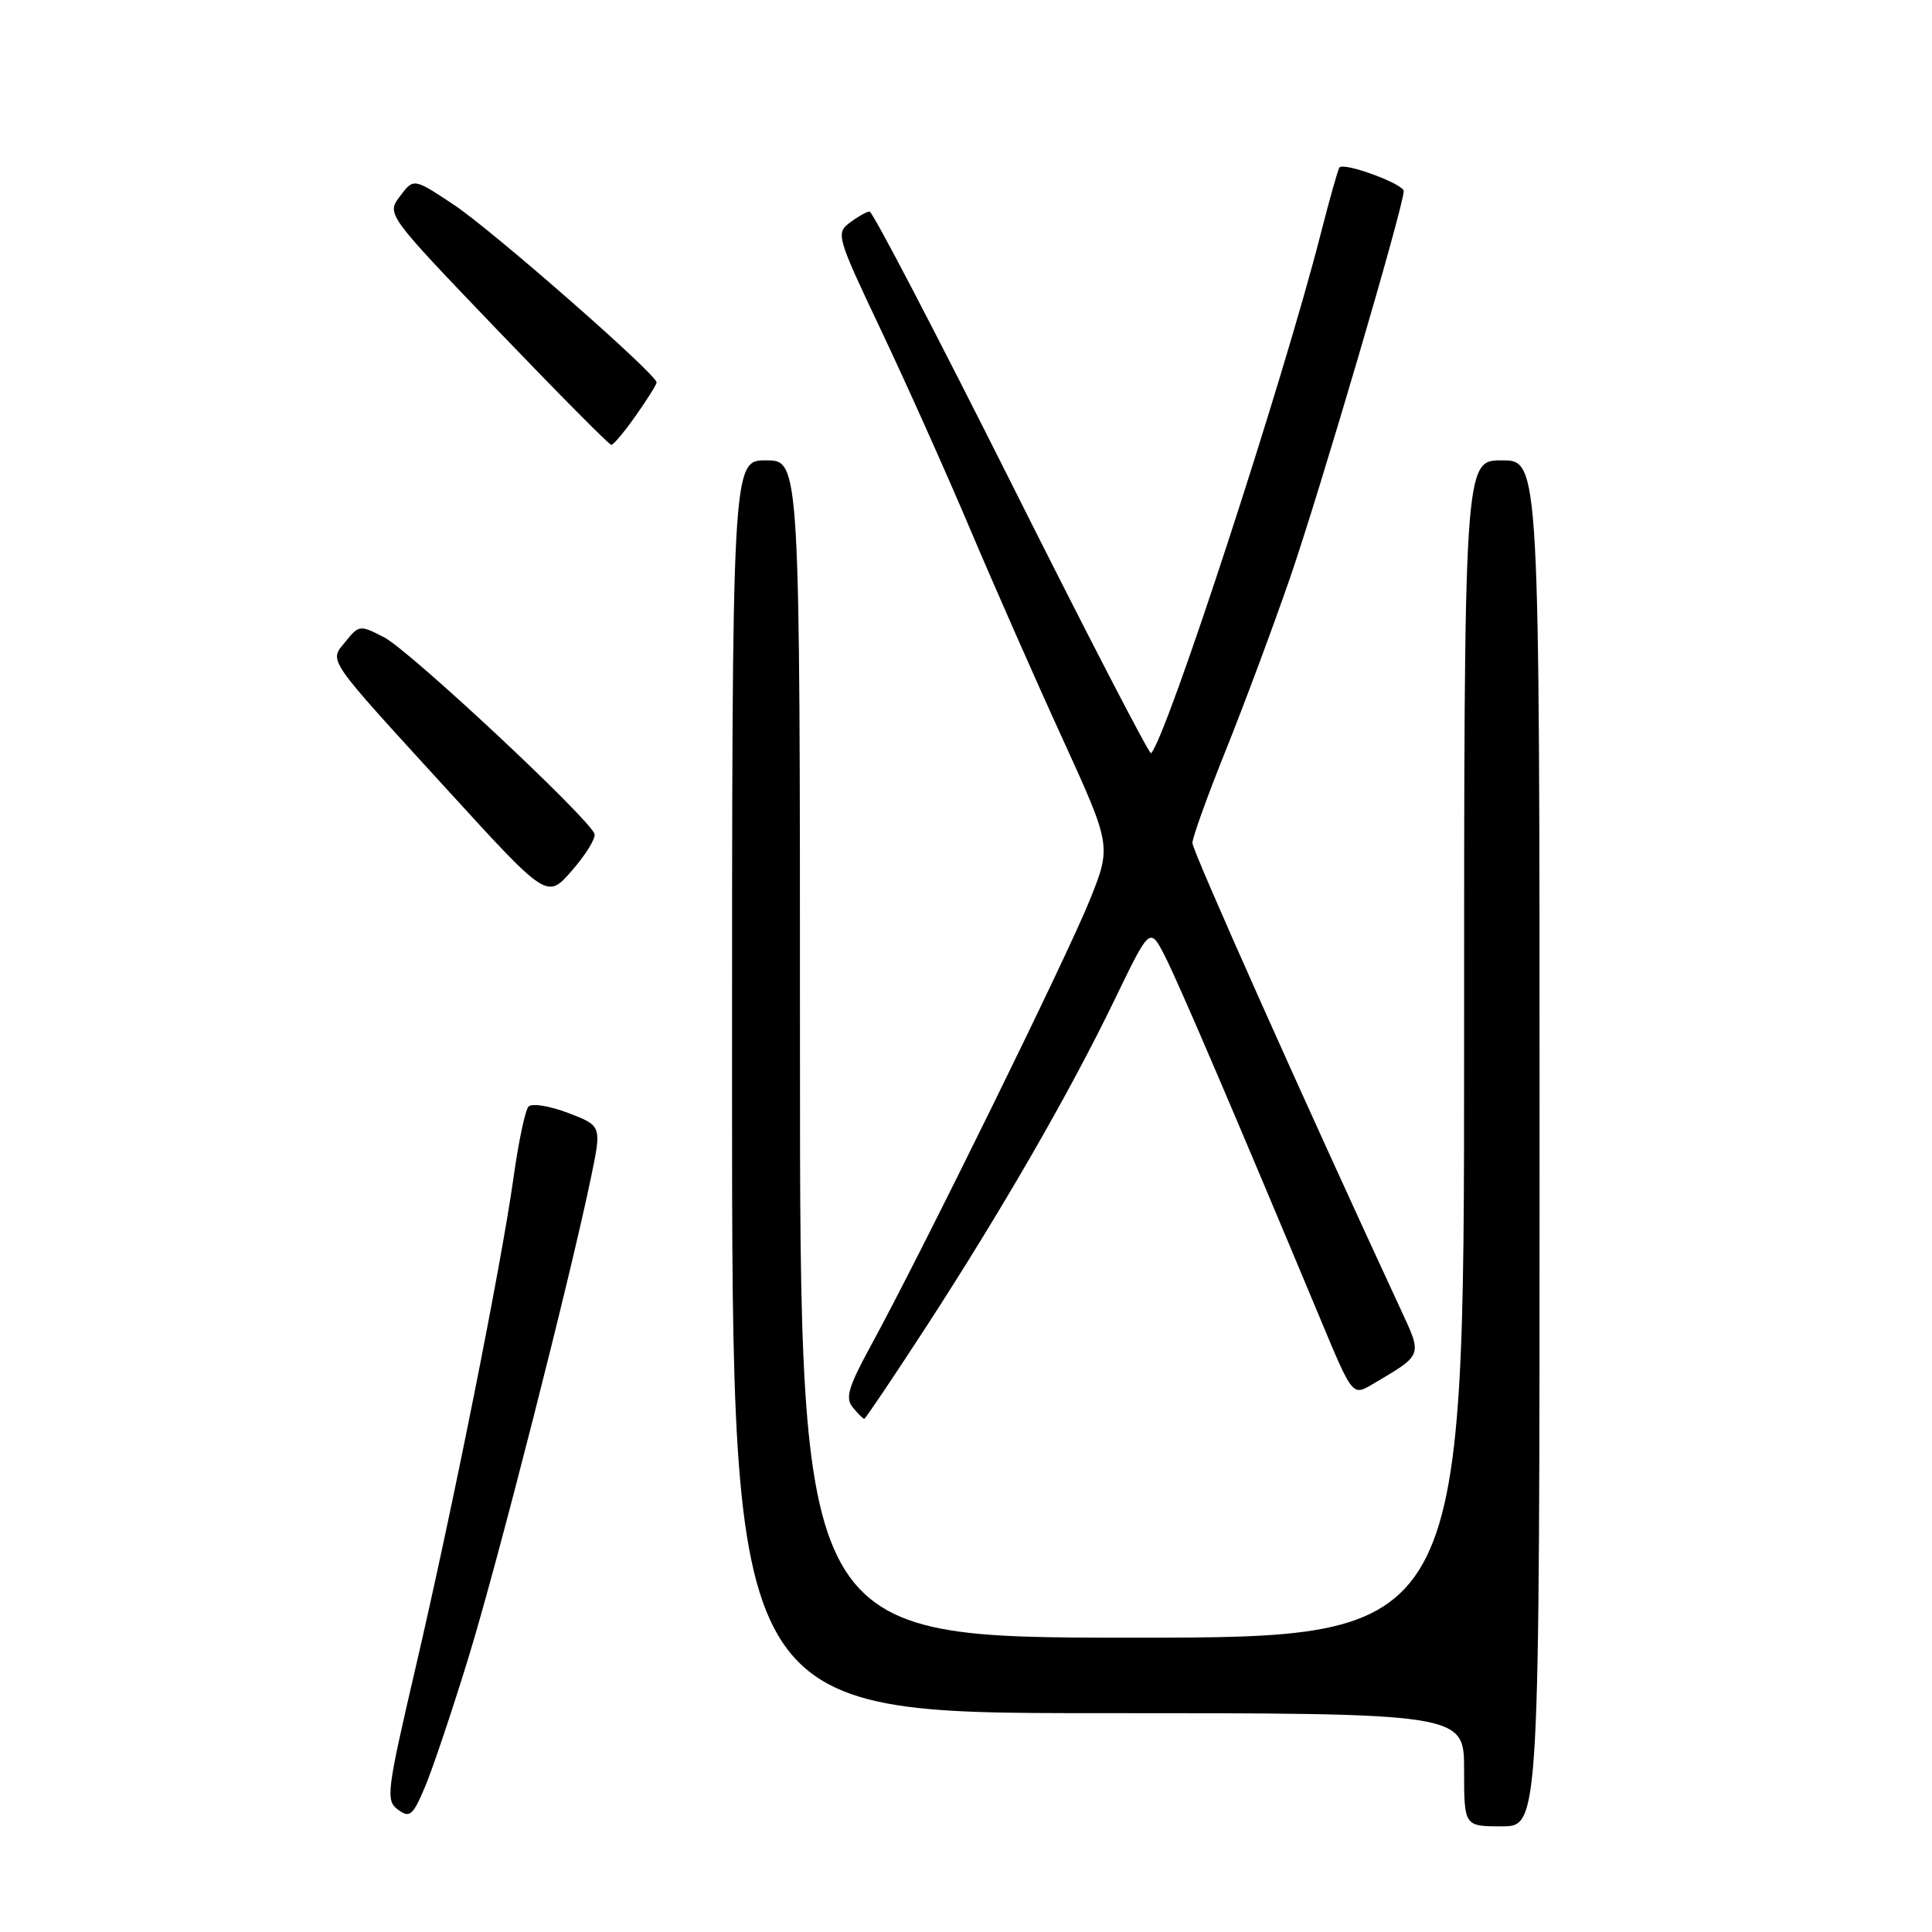 <?xml version="1.0" encoding="UTF-8" standalone="no"?>
<!DOCTYPE svg PUBLIC "-//W3C//DTD SVG 1.1//EN" "http://www.w3.org/Graphics/SVG/1.1/DTD/svg11.dtd" >
<svg xmlns="http://www.w3.org/2000/svg" xmlns:xlink="http://www.w3.org/1999/xlink" version="1.1" viewBox="0 0 256 256">
 <g >
 <path fill="currentColor"
d=" M 204.00 151.50 C 204.00 61.00 204.00 61.00 199.00 61.00 C 194.00 61.00 194.00 61.00 194.00 139.00 C 194.00 217.00 194.00 217.00 150.00 217.00 C 106.00 217.00 106.00 217.00 106.00 139.00 C 106.00 61.00 106.00 61.00 101.50 61.00 C 97.00 61.00 97.00 61.00 97.00 144.00 C 97.00 227.00 97.00 227.00 145.50 227.00 C 194.00 227.00 194.00 227.00 194.00 234.50 C 194.00 242.00 194.00 242.00 199.00 242.00 C 204.00 242.00 204.00 242.00 204.00 151.50 Z  M 62.08 219.62 C 65.94 207.05 75.57 169.29 78.35 155.83 C 79.72 149.17 79.72 149.17 75.28 147.47 C 72.81 146.53 70.47 146.16 70.03 146.63 C 69.59 147.11 68.70 151.32 68.05 156.00 C 66.42 167.63 59.99 199.84 55.06 221.00 C 51.23 237.47 51.09 238.58 52.74 239.79 C 54.29 240.93 54.69 240.60 56.30 236.81 C 57.29 234.47 59.90 226.73 62.08 219.62 Z  M 122.76 175.75 C 132.84 160.22 141.75 144.77 147.70 132.45 C 152.36 122.81 152.36 122.81 154.34 126.66 C 156.13 130.14 163.49 147.32 174.94 174.74 C 179.21 184.99 179.21 184.99 181.86 183.42 C 188.63 179.41 188.50 179.76 185.51 173.31 C 172.81 145.92 158.00 112.75 158.00 111.70 C 158.00 110.99 160.00 105.44 162.45 99.35 C 164.89 93.27 168.71 83.01 170.94 76.56 C 174.89 65.09 186.00 27.30 186.00 25.32 C 186.00 24.38 178.17 21.49 177.49 22.18 C 177.31 22.36 176.20 26.30 175.01 30.95 C 170.03 50.47 154.59 97.74 152.52 99.81 C 152.31 100.03 143.99 83.96 134.04 64.10 C 124.08 44.25 115.62 28.01 115.22 28.03 C 114.82 28.05 113.64 28.72 112.59 29.51 C 110.74 30.91 110.89 31.41 116.73 43.73 C 120.06 50.75 125.36 62.58 128.50 70.00 C 131.64 77.42 137.15 89.93 140.75 97.79 C 147.28 112.09 147.28 112.09 144.39 119.29 C 141.45 126.63 122.11 166.00 115.43 178.24 C 112.40 183.80 111.97 185.26 113.00 186.49 C 113.68 187.32 114.37 188.00 114.52 188.00 C 114.67 188.00 118.38 182.49 122.76 175.75 Z  M 78.78 110.52 C 78.28 108.63 54.30 86.20 50.90 84.45 C 47.71 82.80 47.57 82.81 45.82 84.97 C 43.59 87.73 42.90 86.72 59.50 104.90 C 72.50 119.13 72.50 119.13 75.78 115.36 C 77.59 113.29 78.94 111.11 78.78 110.52 Z  M 84.25 55.07 C 85.76 52.93 87.00 50.95 87.00 50.67 C 87.00 49.59 65.25 30.53 60.16 27.15 C 54.81 23.59 54.81 23.59 53.01 25.99 C 51.20 28.38 51.20 28.38 65.85 43.67 C 73.91 52.07 80.72 58.95 81.00 58.95 C 81.28 58.96 82.74 57.21 84.25 55.07 Z "/>
</g>
</svg>